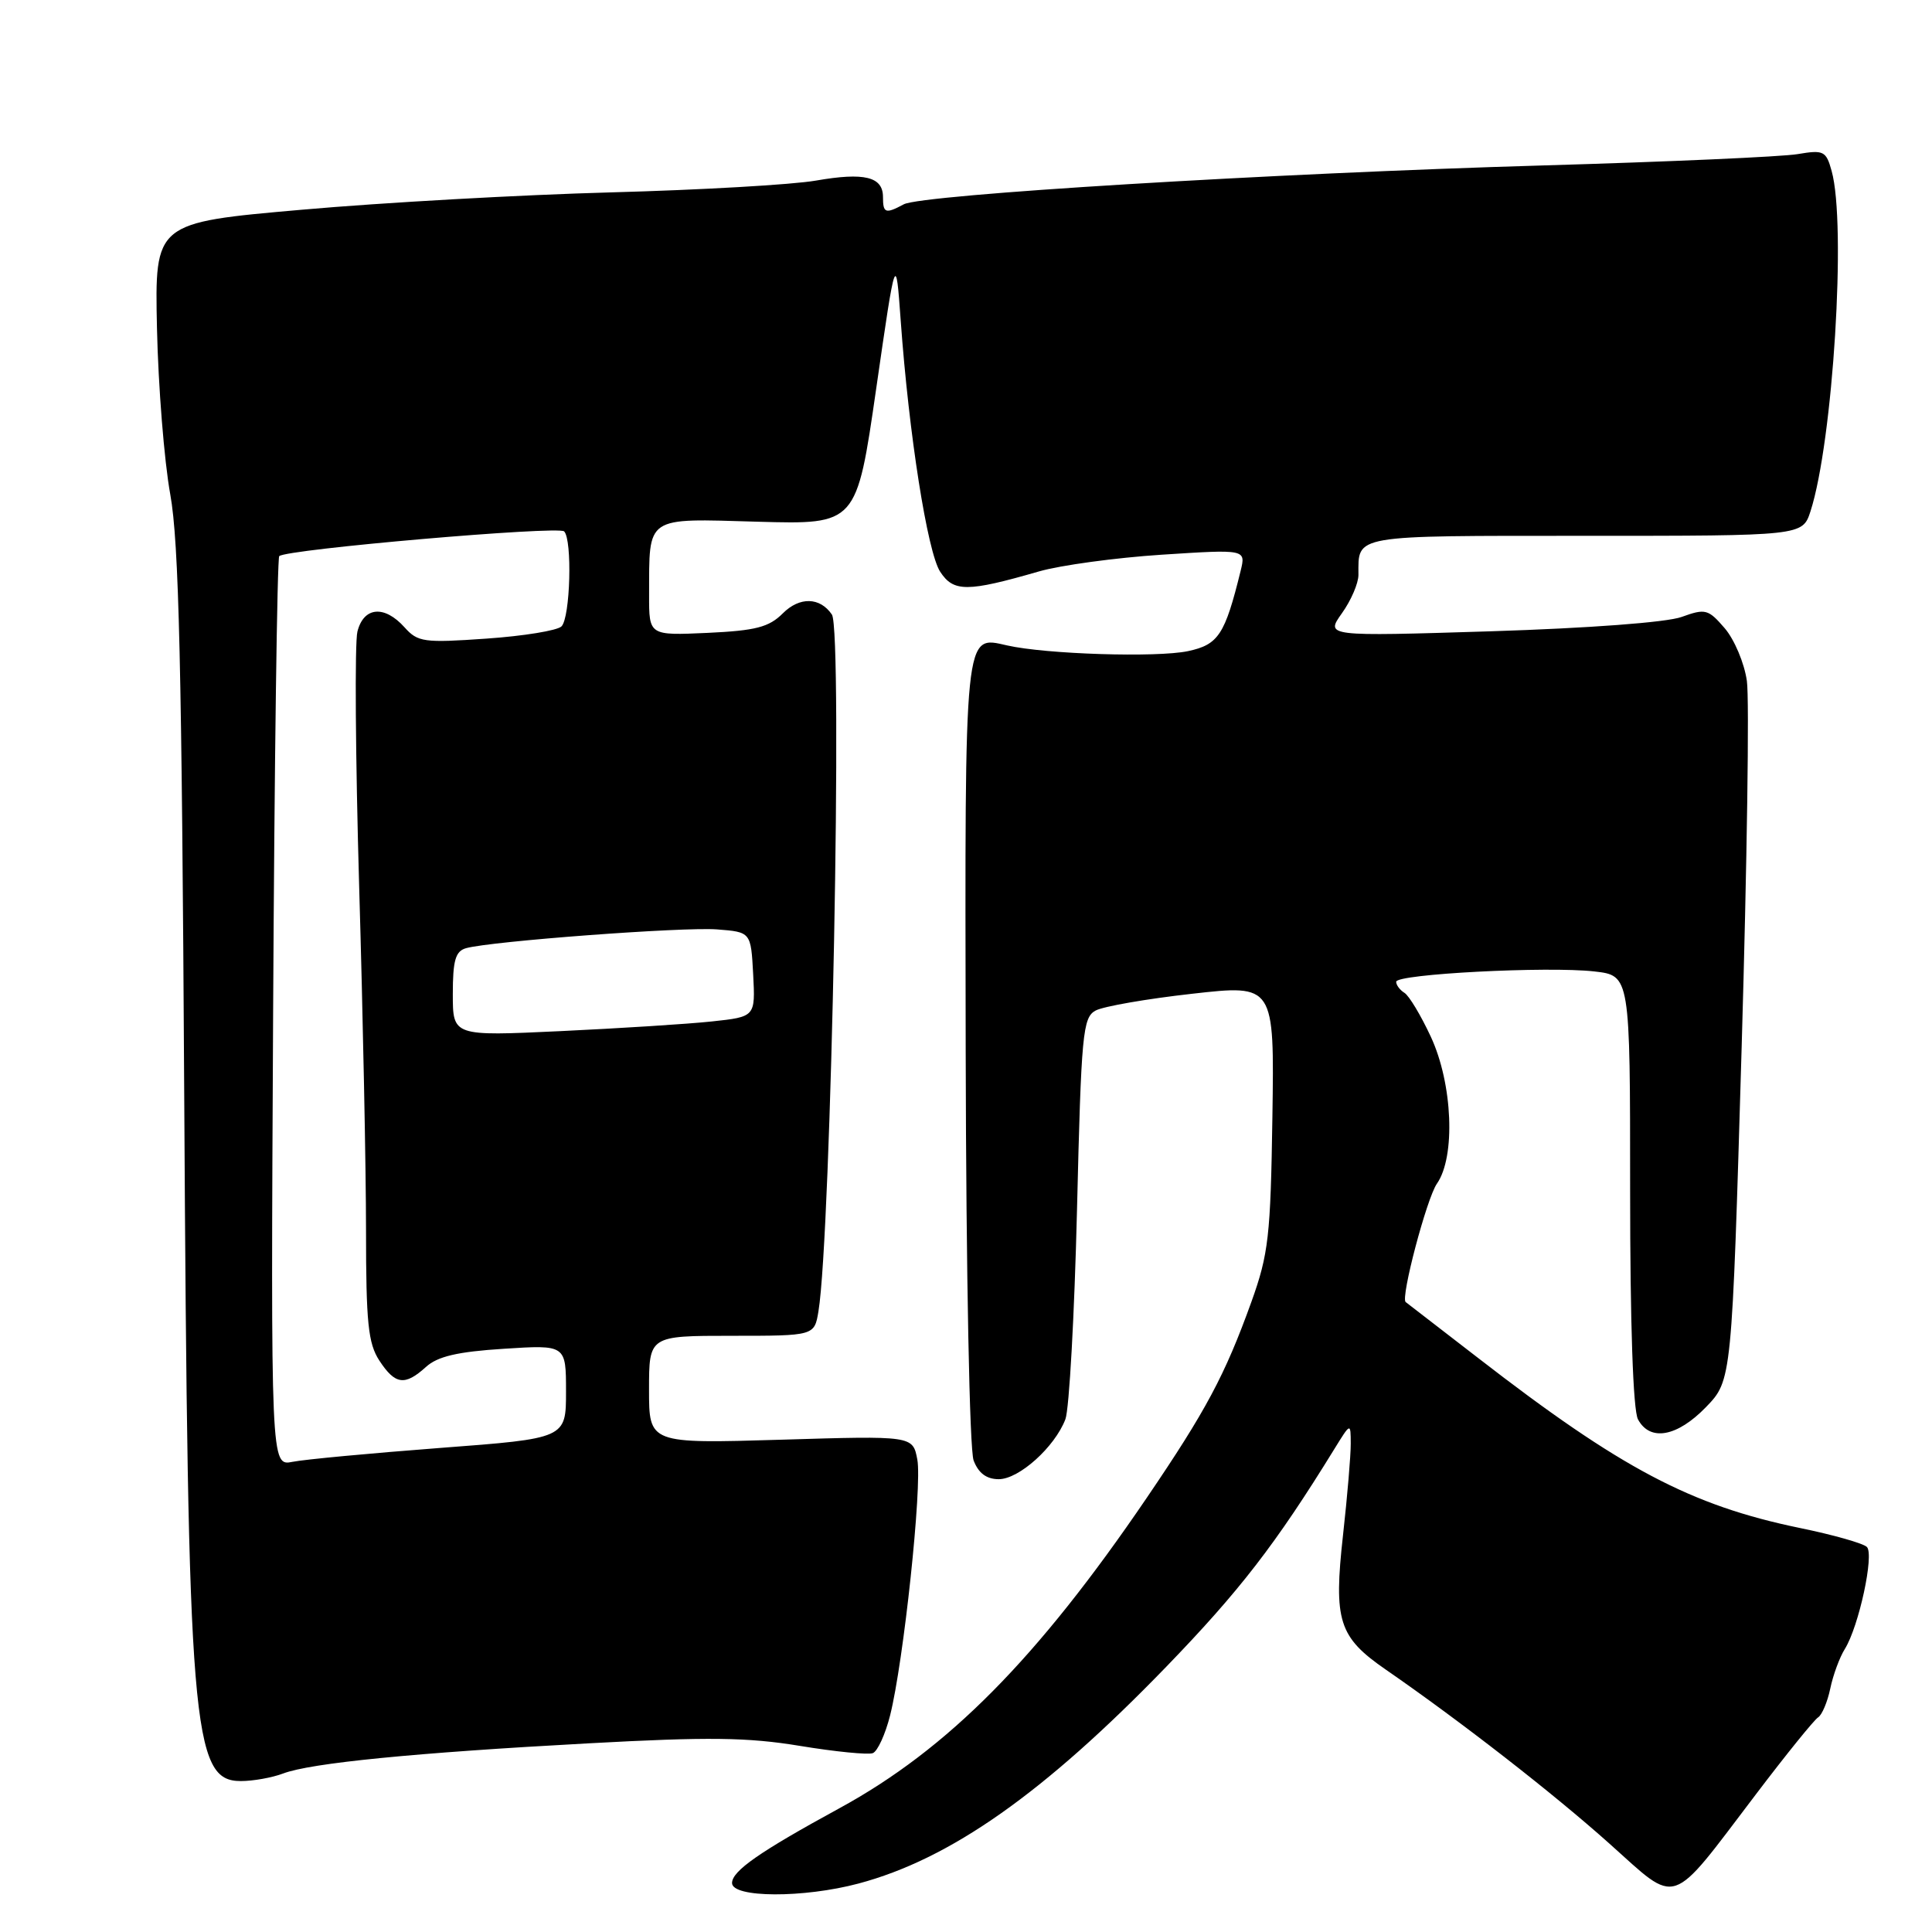 <?xml version="1.0" encoding="UTF-8" standalone="no"?>
<!DOCTYPE svg PUBLIC "-//W3C//DTD SVG 1.1//EN" "http://www.w3.org/Graphics/SVG/1.1/DTD/svg11.dtd" >
<svg xmlns="http://www.w3.org/2000/svg" xmlns:xlink="http://www.w3.org/1999/xlink" version="1.1" viewBox="0 0 256 256">
 <g >
 <path fill="currentColor"
d=" M 113.75 249.58 C 125.92 246.34 138.33 237.60 154.51 220.88 C 164.25 210.81 169.03 204.63 176.81 192.00 C 178.97 188.50 178.97 188.50 178.98 191.29 C 178.99 192.82 178.53 198.26 177.96 203.38 C 176.69 214.78 177.37 216.92 183.65 221.25 C 193.55 228.09 205.80 237.62 213.28 244.31 C 222.48 252.53 221.09 253.00 232.62 237.82 C 236.66 232.49 240.39 227.88 240.91 227.56 C 241.42 227.24 242.15 225.52 242.52 223.74 C 242.89 221.96 243.76 219.60 244.45 218.50 C 246.31 215.51 248.37 205.97 247.37 204.98 C 246.89 204.50 242.90 203.37 238.51 202.47 C 224.03 199.48 214.77 194.59 195.82 179.91 C 190.69 175.94 186.39 172.62 186.26 172.53 C 185.55 172.02 189.05 158.77 190.40 156.84 C 192.89 153.28 192.49 143.60 189.59 137.37 C 188.28 134.55 186.71 131.94 186.10 131.56 C 185.50 131.19 185.00 130.53 185.00 130.09 C 185.00 129.06 205.08 128.02 211.25 128.72 C 216.00 129.26 216.00 129.26 216.00 157.70 C 216.00 175.38 216.39 186.86 217.04 188.07 C 218.63 191.04 222.22 190.40 226.05 186.45 C 229.48 182.90 229.48 182.90 230.78 138.70 C 231.49 114.39 231.81 92.58 231.47 90.23 C 231.14 87.88 229.82 84.74 228.53 83.24 C 226.35 80.71 225.97 80.61 222.82 81.75 C 220.83 82.47 210.50 83.24 197.54 83.65 C 175.63 84.33 175.63 84.33 177.81 81.26 C 179.02 79.57 180.00 77.29 180.00 76.18 C 180.00 70.82 178.97 71.00 210.03 71.00 C 238.84 71.00 238.84 71.00 239.90 67.75 C 242.88 58.50 244.68 29.72 242.70 22.65 C 241.97 20.00 241.64 19.84 238.20 20.42 C 236.17 20.77 221.00 21.44 204.50 21.92 C 168.54 22.96 122.18 25.78 119.76 27.07 C 117.33 28.37 117.00 28.26 117.00 26.11 C 117.00 23.41 114.54 22.81 108.11 23.93 C 105.02 24.47 92.83 25.17 81.00 25.49 C 69.17 25.81 50.73 26.84 40.00 27.79 C 20.50 29.50 20.50 29.50 20.80 43.50 C 20.97 51.20 21.76 61.10 22.56 65.50 C 23.71 71.85 24.09 88.26 24.41 145.00 C 24.89 229.18 25.45 236.00 31.91 236.00 C 33.54 236.00 36.06 235.55 37.51 235.00 C 41.15 233.61 54.92 232.25 78.00 231.00 C 93.87 230.13 99.08 230.20 106.00 231.34 C 110.67 232.11 115.02 232.54 115.65 232.30 C 116.28 232.06 117.31 229.81 117.94 227.31 C 119.73 220.22 122.21 196.91 121.55 193.40 C 120.95 190.24 120.95 190.24 103.48 190.77 C 86.00 191.29 86.00 191.29 86.00 184.14 C 86.00 177.00 86.00 177.00 96.95 177.00 C 107.91 177.00 107.91 177.00 108.45 173.75 C 110.14 163.49 111.69 83.55 110.23 81.43 C 108.65 79.11 105.95 79.05 103.73 81.27 C 101.89 83.11 100.14 83.56 93.75 83.86 C 86.00 84.21 86.00 84.21 86.01 78.86 C 86.04 68.26 85.38 68.70 100.40 69.13 C 113.50 69.50 113.50 69.50 116.10 51.50 C 118.70 33.50 118.70 33.50 119.35 42.50 C 120.43 57.53 122.89 73.18 124.58 75.76 C 126.35 78.47 128.17 78.46 137.66 75.72 C 140.49 74.90 147.82 73.90 153.95 73.50 C 165.09 72.78 165.09 72.78 164.39 75.64 C 162.31 84.11 161.45 85.42 157.41 86.28 C 153.27 87.15 138.59 86.69 133.44 85.52 C 127.73 84.23 127.85 83.08 127.96 139.46 C 128.02 169.03 128.47 192.10 129.01 193.52 C 129.65 195.20 130.72 196.00 132.34 196.00 C 135.03 196.00 139.76 191.74 141.17 188.06 C 141.68 186.71 142.37 174.20 142.71 160.26 C 143.27 136.90 143.47 134.82 145.18 133.90 C 146.21 133.35 151.95 132.35 157.95 131.68 C 168.86 130.45 168.86 130.45 168.60 147.97 C 168.36 163.82 168.09 166.17 165.81 172.52 C 162.31 182.23 159.79 186.94 151.93 198.50 C 137.45 219.79 125.60 231.76 111.23 239.60 C 100.65 245.37 97.00 247.91 97.00 249.51 C 97.00 251.48 106.47 251.52 113.75 249.58 Z  M 36.19 134.22 C 36.36 101.19 36.73 73.95 37.00 73.69 C 37.94 72.78 73.99 69.66 74.75 70.41 C 75.85 71.52 75.57 81.83 74.40 83.00 C 73.85 83.55 69.38 84.28 64.45 84.62 C 56.16 85.20 55.36 85.09 53.60 83.12 C 50.93 80.15 48.19 80.40 47.36 83.69 C 46.99 85.17 47.10 100.36 47.59 117.44 C 48.09 134.52 48.50 155.04 48.50 163.04 C 48.50 175.27 48.78 178.01 50.27 180.29 C 52.37 183.49 53.64 183.66 56.44 181.13 C 57.97 179.73 60.62 179.11 66.75 178.72 C 75.00 178.19 75.00 178.19 75.00 184.40 C 75.00 190.60 75.00 190.60 58.31 191.86 C 49.14 192.56 40.33 193.38 38.76 193.70 C 35.88 194.27 35.88 194.27 36.19 134.22 Z  M 60.00 131.72 C 60.00 127.25 60.35 126.04 61.75 125.64 C 65.08 124.71 90.52 122.81 95.00 123.15 C 99.50 123.50 99.50 123.50 99.80 129.12 C 100.09 134.73 100.09 134.73 94.30 135.35 C 91.11 135.69 82.09 136.26 74.25 136.63 C 60.00 137.30 60.00 137.30 60.00 131.72 Z "/>
</g>
</svg>